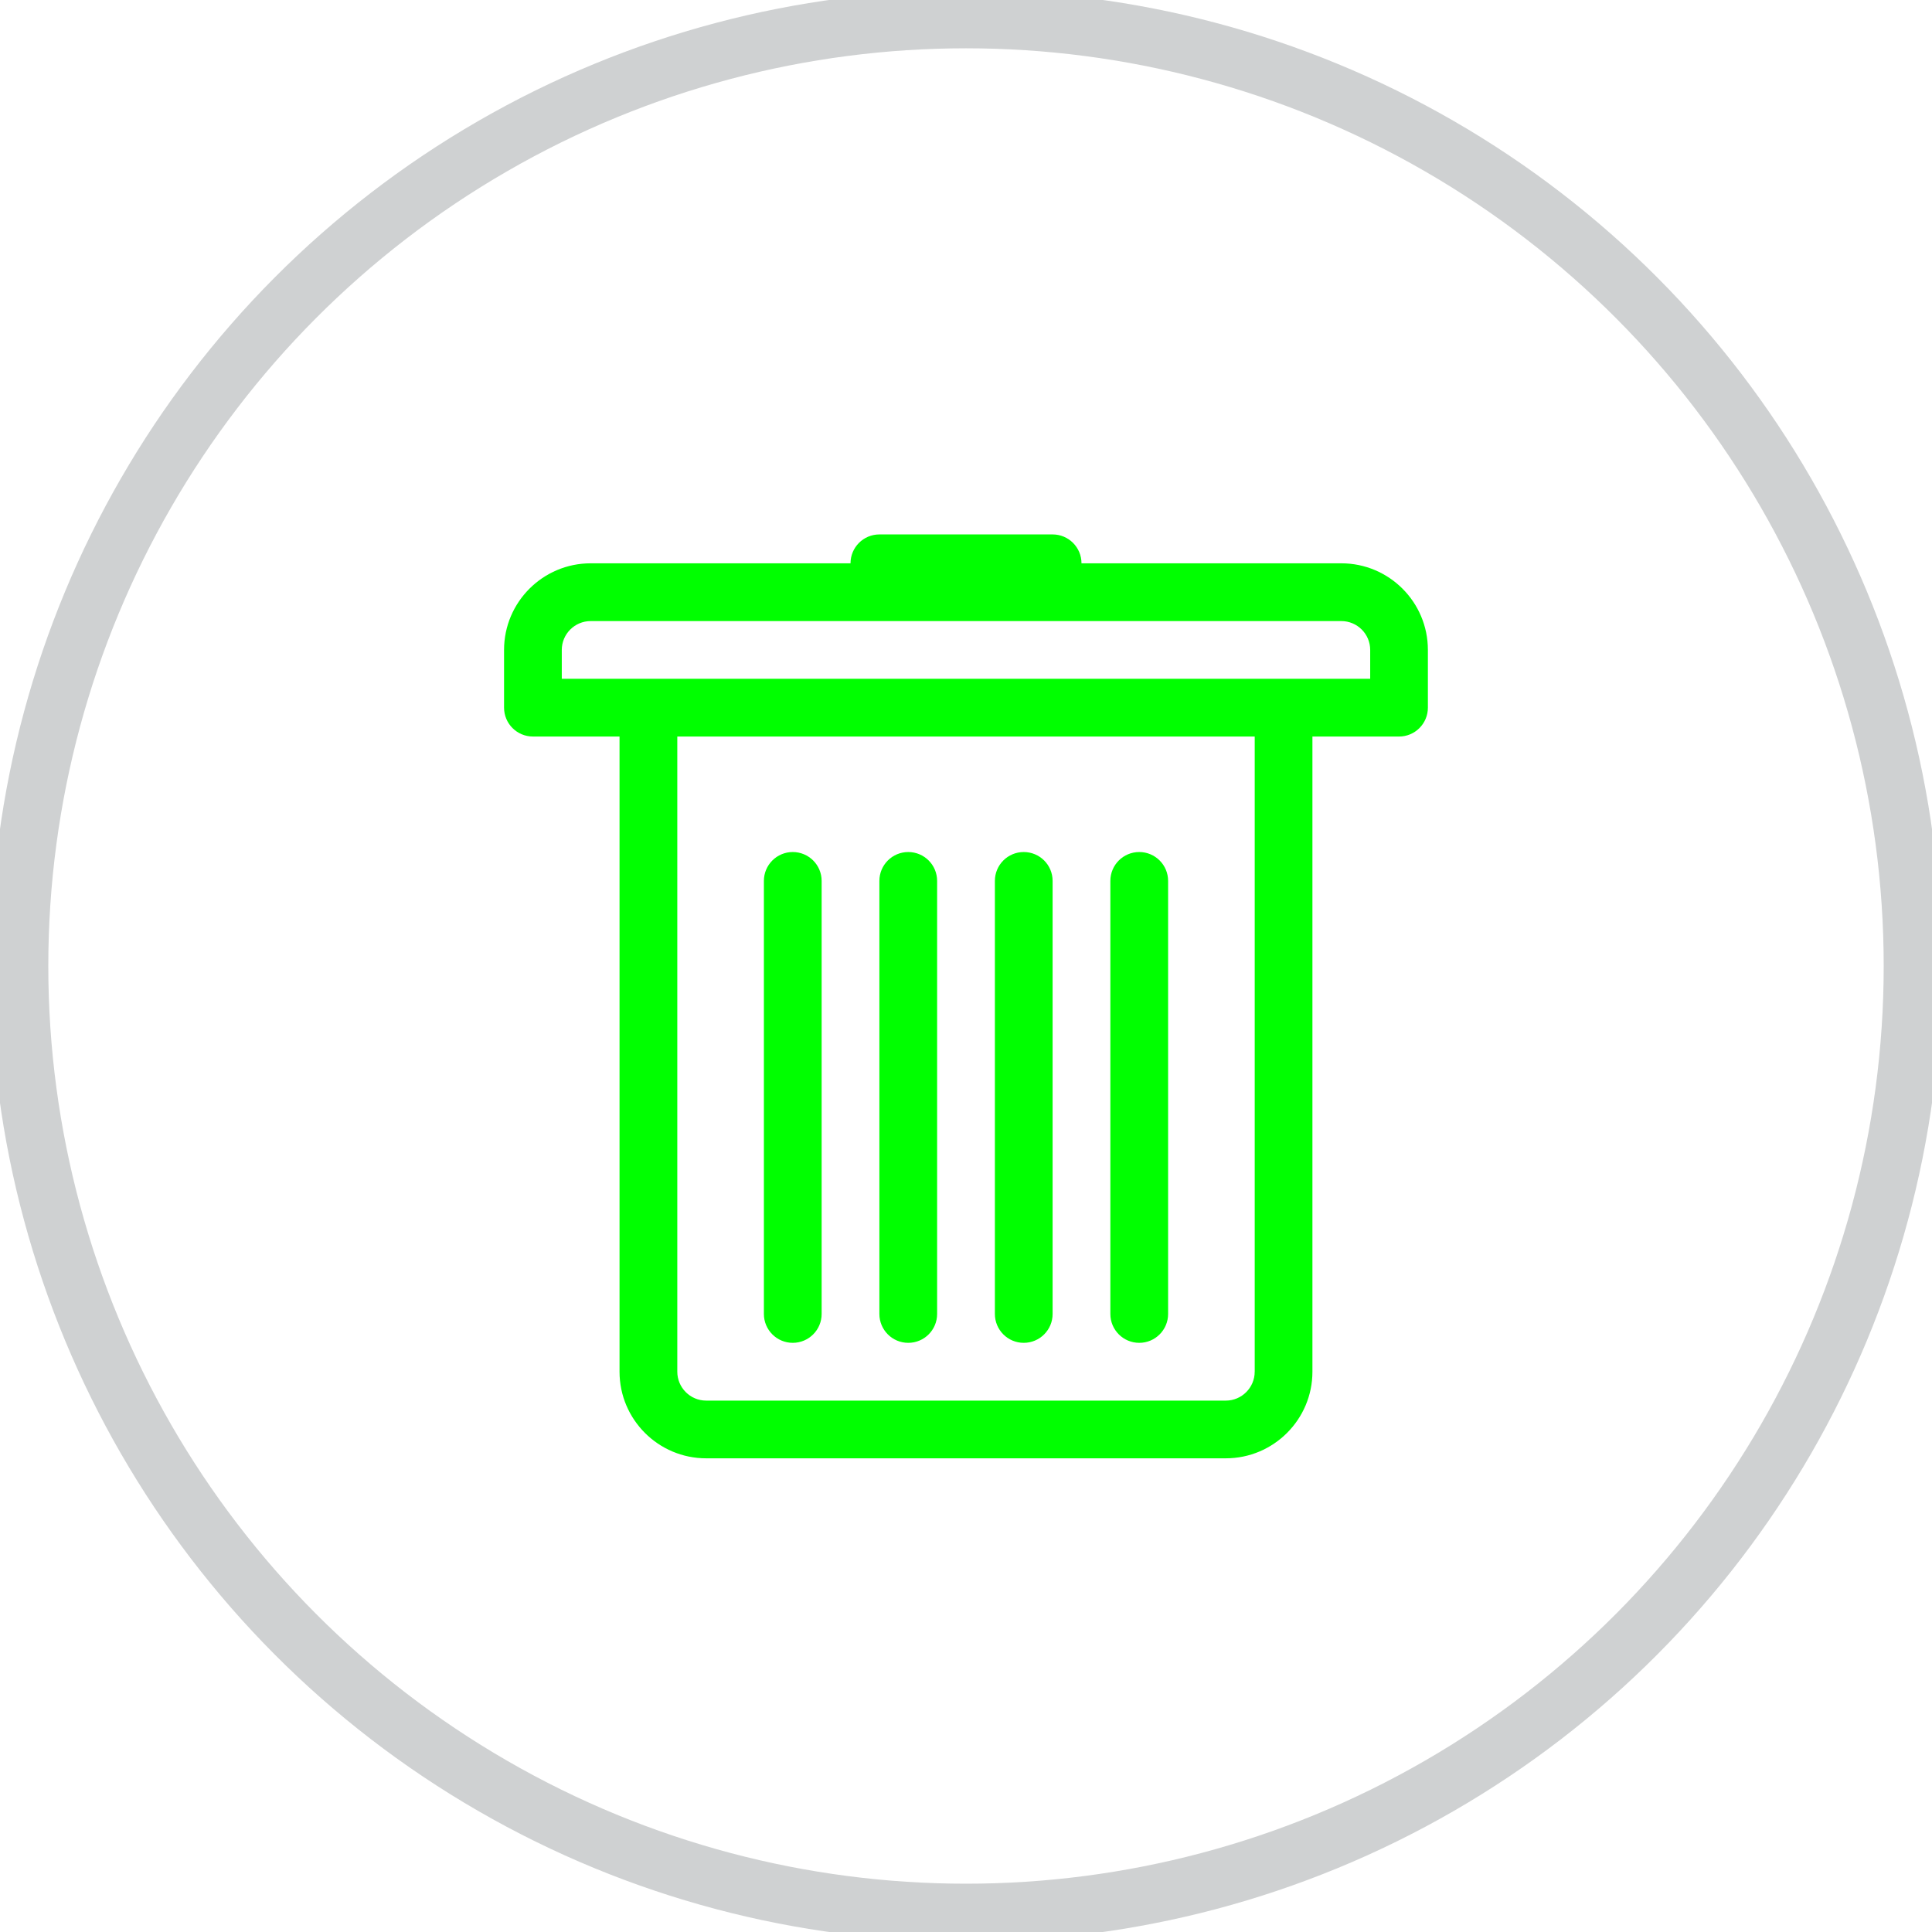 <?xml version="1.0" encoding="utf-8"?>
<!-- Generator: Adobe Illustrator 17.0.0, SVG Export Plug-In . SVG Version: 6.00 Build 0)  -->
<!DOCTYPE svg PUBLIC "-//W3C//DTD SVG 1.1//EN" "http://www.w3.org/Graphics/SVG/1.1/DTD/svg11.dtd">
<svg version="1.1" id="Layer_1" xmlns="http://www.w3.org/2000/svg" xmlns:xlink="http://www.w3.org/1999/xlink" x="0px" y="0px"
	 width="100px" height="100px" viewBox="0 0 100 100" enable-background="new 0 0 100 100" xml:space="preserve">
<g>
	<circle fill="none" stroke="#CFD1D2" stroke-width="3" stroke-miterlimit="10" cx="50" cy="50" r="49"/>
	<g id="Trash_x5F_Can_21_">
		<g>
			<path fill="#00FF00" d="M69.427,29.157H55.978c0-0.826-0.669-1.495-1.494-1.495h-8.967c-0.826,0-1.494,0.669-1.494,1.495H30.573
				c-2.473,0-4.483,2.01-4.483,4.482v2.989c0,0.824,0.668,1.494,1.495,1.494h4.482V71c0,2.472,2.011,4.482,4.483,4.482h26.898
				c2.473,0,4.483-2.011,4.483-4.482V38.123h4.482c0.826,0,1.494-0.67,1.494-1.494V33.64C73.909,31.167,71.9,29.157,69.427,29.157z
				 M64.943,71c0,0.822-0.67,1.495-1.494,1.495H36.551c-0.825,0-1.494-0.673-1.494-1.495V38.123h29.887V71z M70.921,35.134H29.078
				V33.64c0-0.824,0.67-1.493,1.495-1.493h38.854c0.825,0,1.494,0.669,1.494,1.493V35.134z M41.033,69.505
				c0.826,0,1.495-0.67,1.495-1.494V45.595c0-0.825-0.669-1.494-1.495-1.494c-0.825,0-1.494,0.669-1.494,1.494v22.416
				C39.539,68.835,40.208,69.505,41.033,69.505z M47.011,69.505c0.826,0,1.494-0.67,1.494-1.494V45.595
				c0-0.825-0.668-1.494-1.494-1.494c-0.826,0-1.494,0.669-1.494,1.494v22.416C45.517,68.835,46.185,69.505,47.011,69.505z
				 M52.988,69.505c0.827,0,1.495-0.67,1.495-1.494V45.595c0-0.825-0.668-1.494-1.495-1.494c-0.826,0-1.493,0.669-1.493,1.494
				v22.416C51.495,68.835,52.162,69.505,52.988,69.505z M58.967,69.505c0.825,0,1.494-0.67,1.494-1.494V45.595
				c0-0.825-0.669-1.494-1.494-1.494c-0.827,0-1.495,0.669-1.495,1.494v22.416C57.472,68.835,58.14,69.505,58.967,69.505z"/>
		</g>
	</g>
</g>
</svg>
